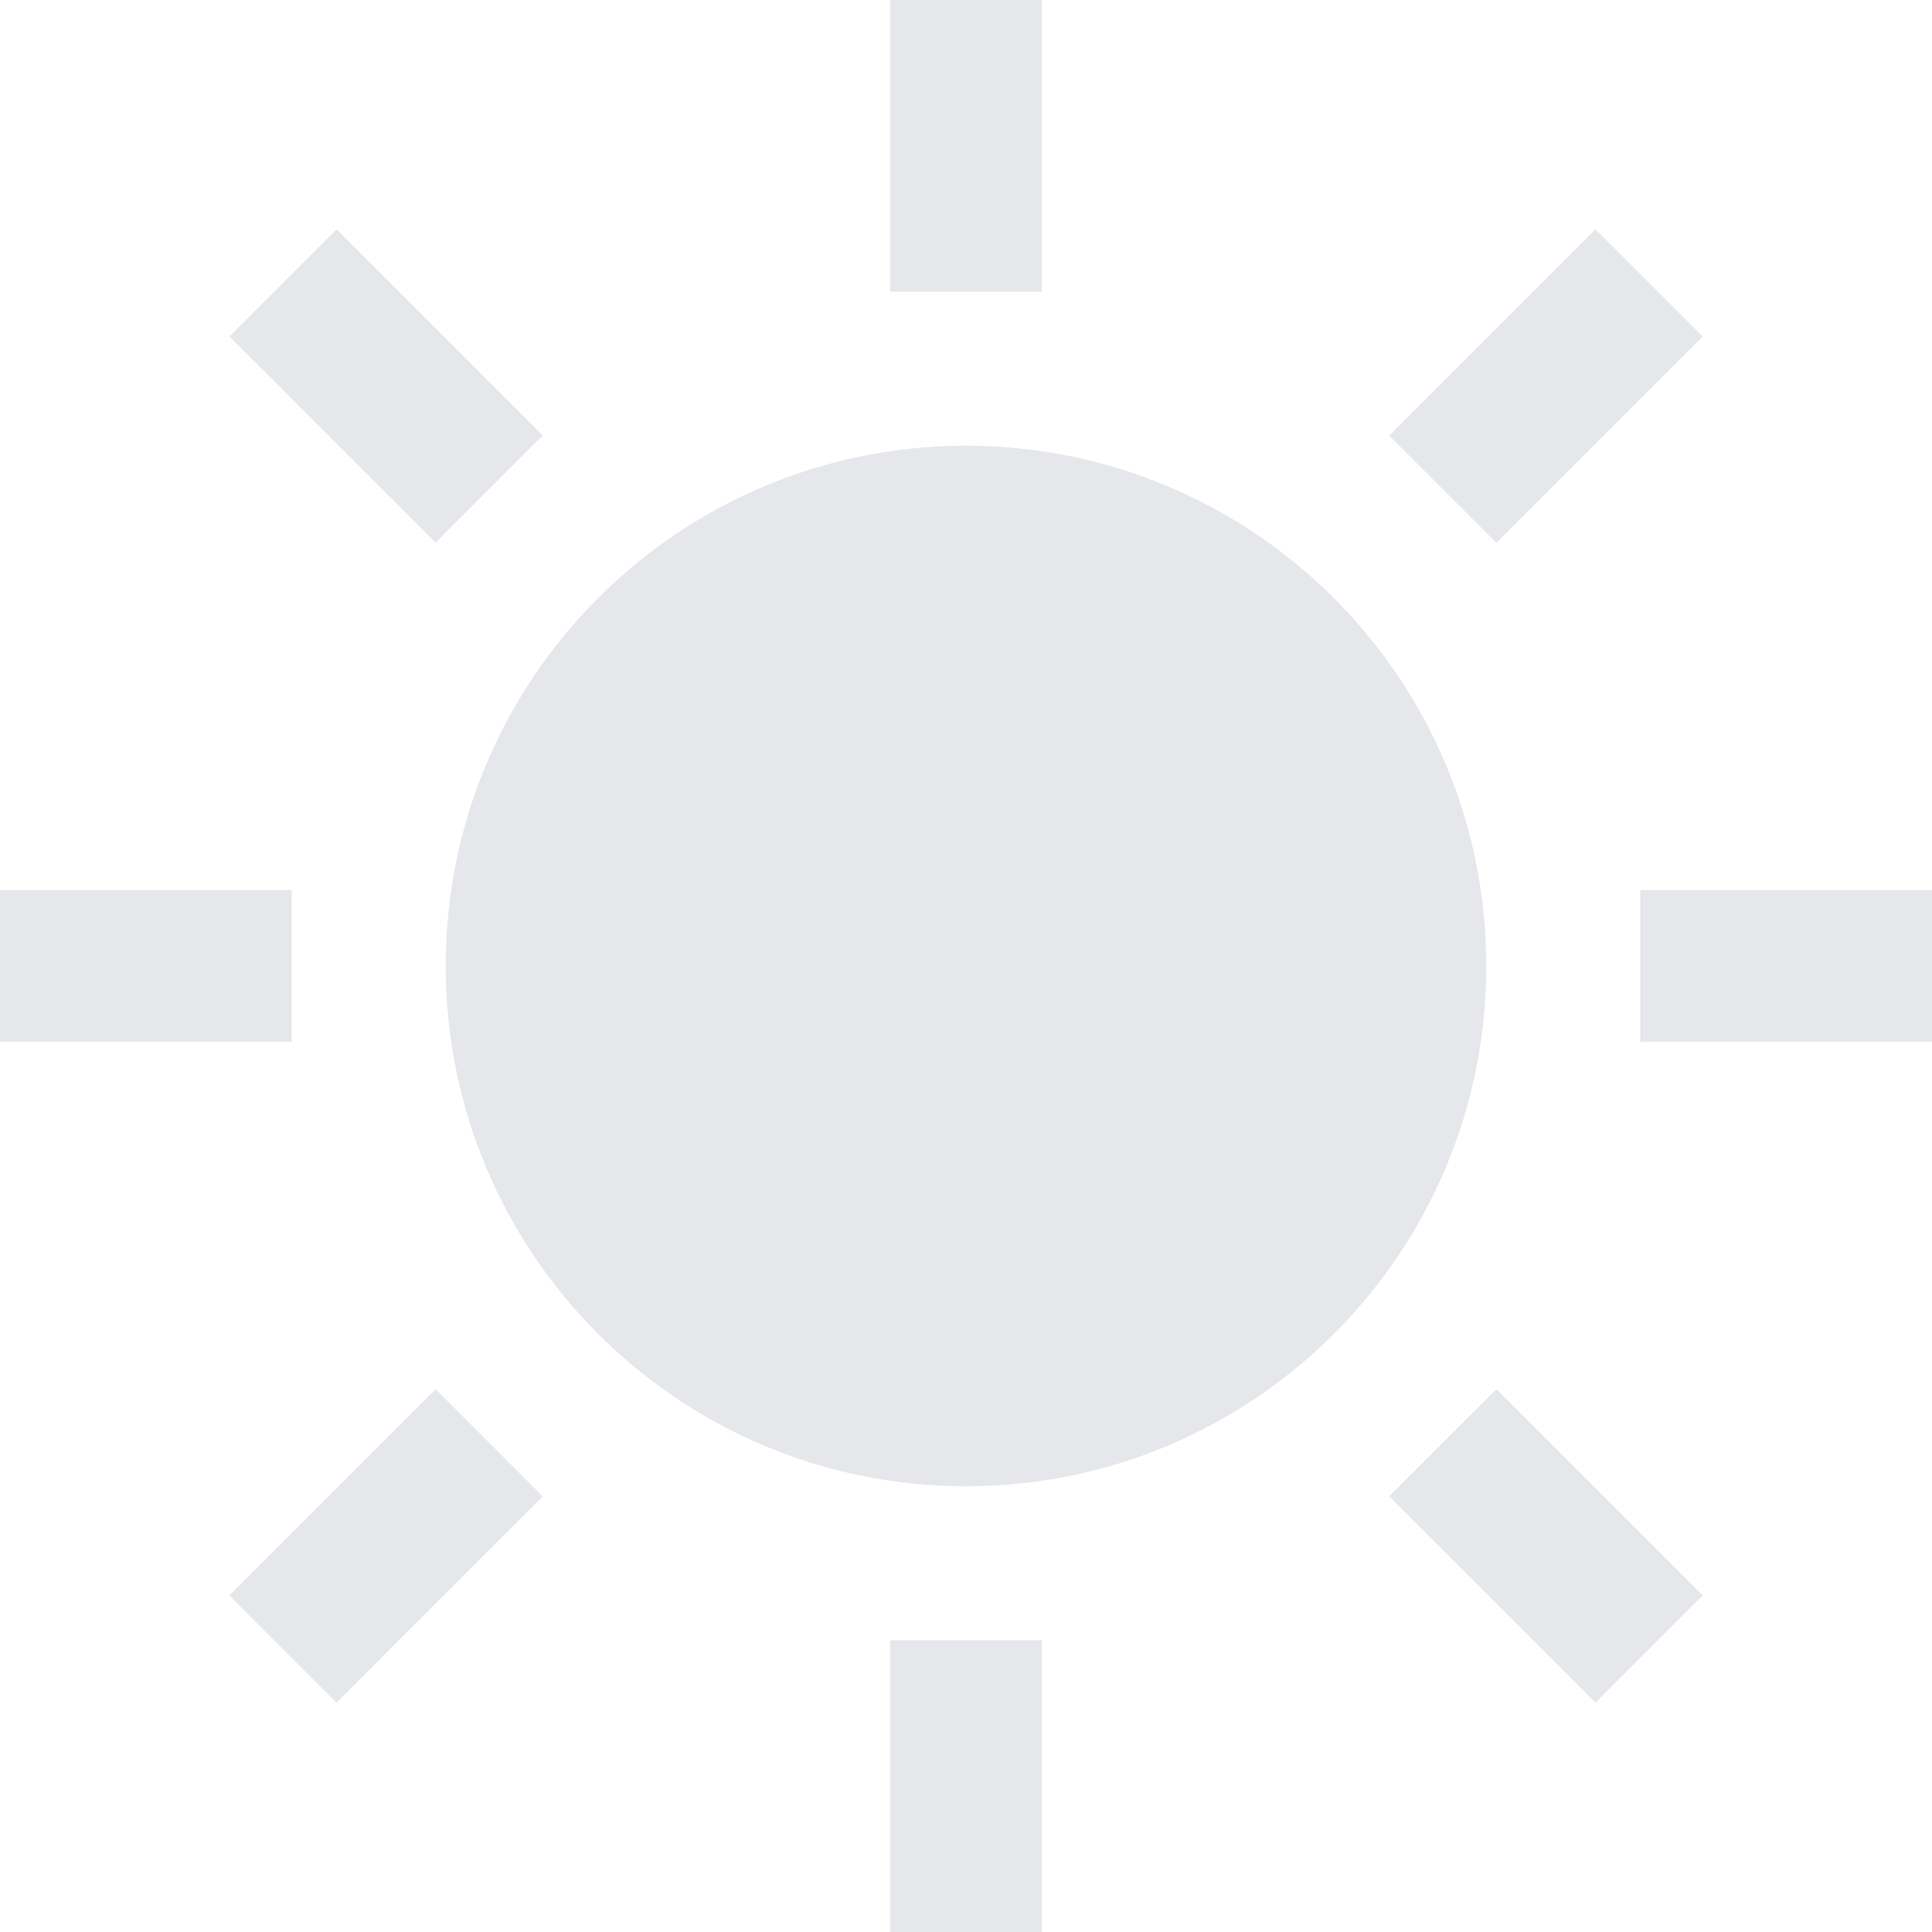 <?xml version="1.0" encoding="utf-8"?>

<!DOCTYPE svg PUBLIC "-//W3C//DTD SVG 1.1//EN" "http://www.w3.org/Graphics/SVG/1.1/DTD/svg11.dtd">
<!-- Uploaded to: SVG Repo, www.svgrepo.com, Generator: SVG Repo Mixer Tools -->
<svg version="1.1" id="_x32_" xmlns="http://www.w3.org/2000/svg" xmlns:xlink="http://www.w3.org/1999/xlink" 
	 width="800px" height="800px" viewBox="0 0 512 512"  xml:space="preserve">
<style type="text/css">
<![CDATA[
	.st0{fill:#E5E7EB;}
]]>
</style>
<g>
	<path class="st0" d="M256,118.125c-76.156,0-137.875,61.719-137.875,137.875S179.844,393.875,256,393.875
		S393.875,332.156,393.875,256S332.156,118.125,256,118.125z"/>
	<rect x="235.906" class="st0" width="40.156" height="77.297"/>
	<rect x="235.906" y="434.703" class="st0" width="40.156" height="77.297"/>
	
		<rect x="63.657" y="82.229" transform="matrix(0.707 0.707 -0.707 0.707 102.305 -42.376)" class="st0" width="77.296" height="40.15"/>
	<polygon class="st0" points="368.156,396.547 422.828,451.219 451.219,422.813 396.563,368.156 	"/>
	<rect y="235.906" class="st0" width="77.281" height="40.156"/>
	<polygon class="st0" points="434.688,235.922 434.688,276.078 512,276.063 512,235.906 	"/>
	<polygon class="st0" points="60.781,422.813 89.156,451.219 143.813,396.547 115.438,368.156 	"/>
	<polygon class="st0" points="451.219,89.156 422.813,60.781 368.156,115.438 396.563,143.844 	"/>
</g>
</svg>